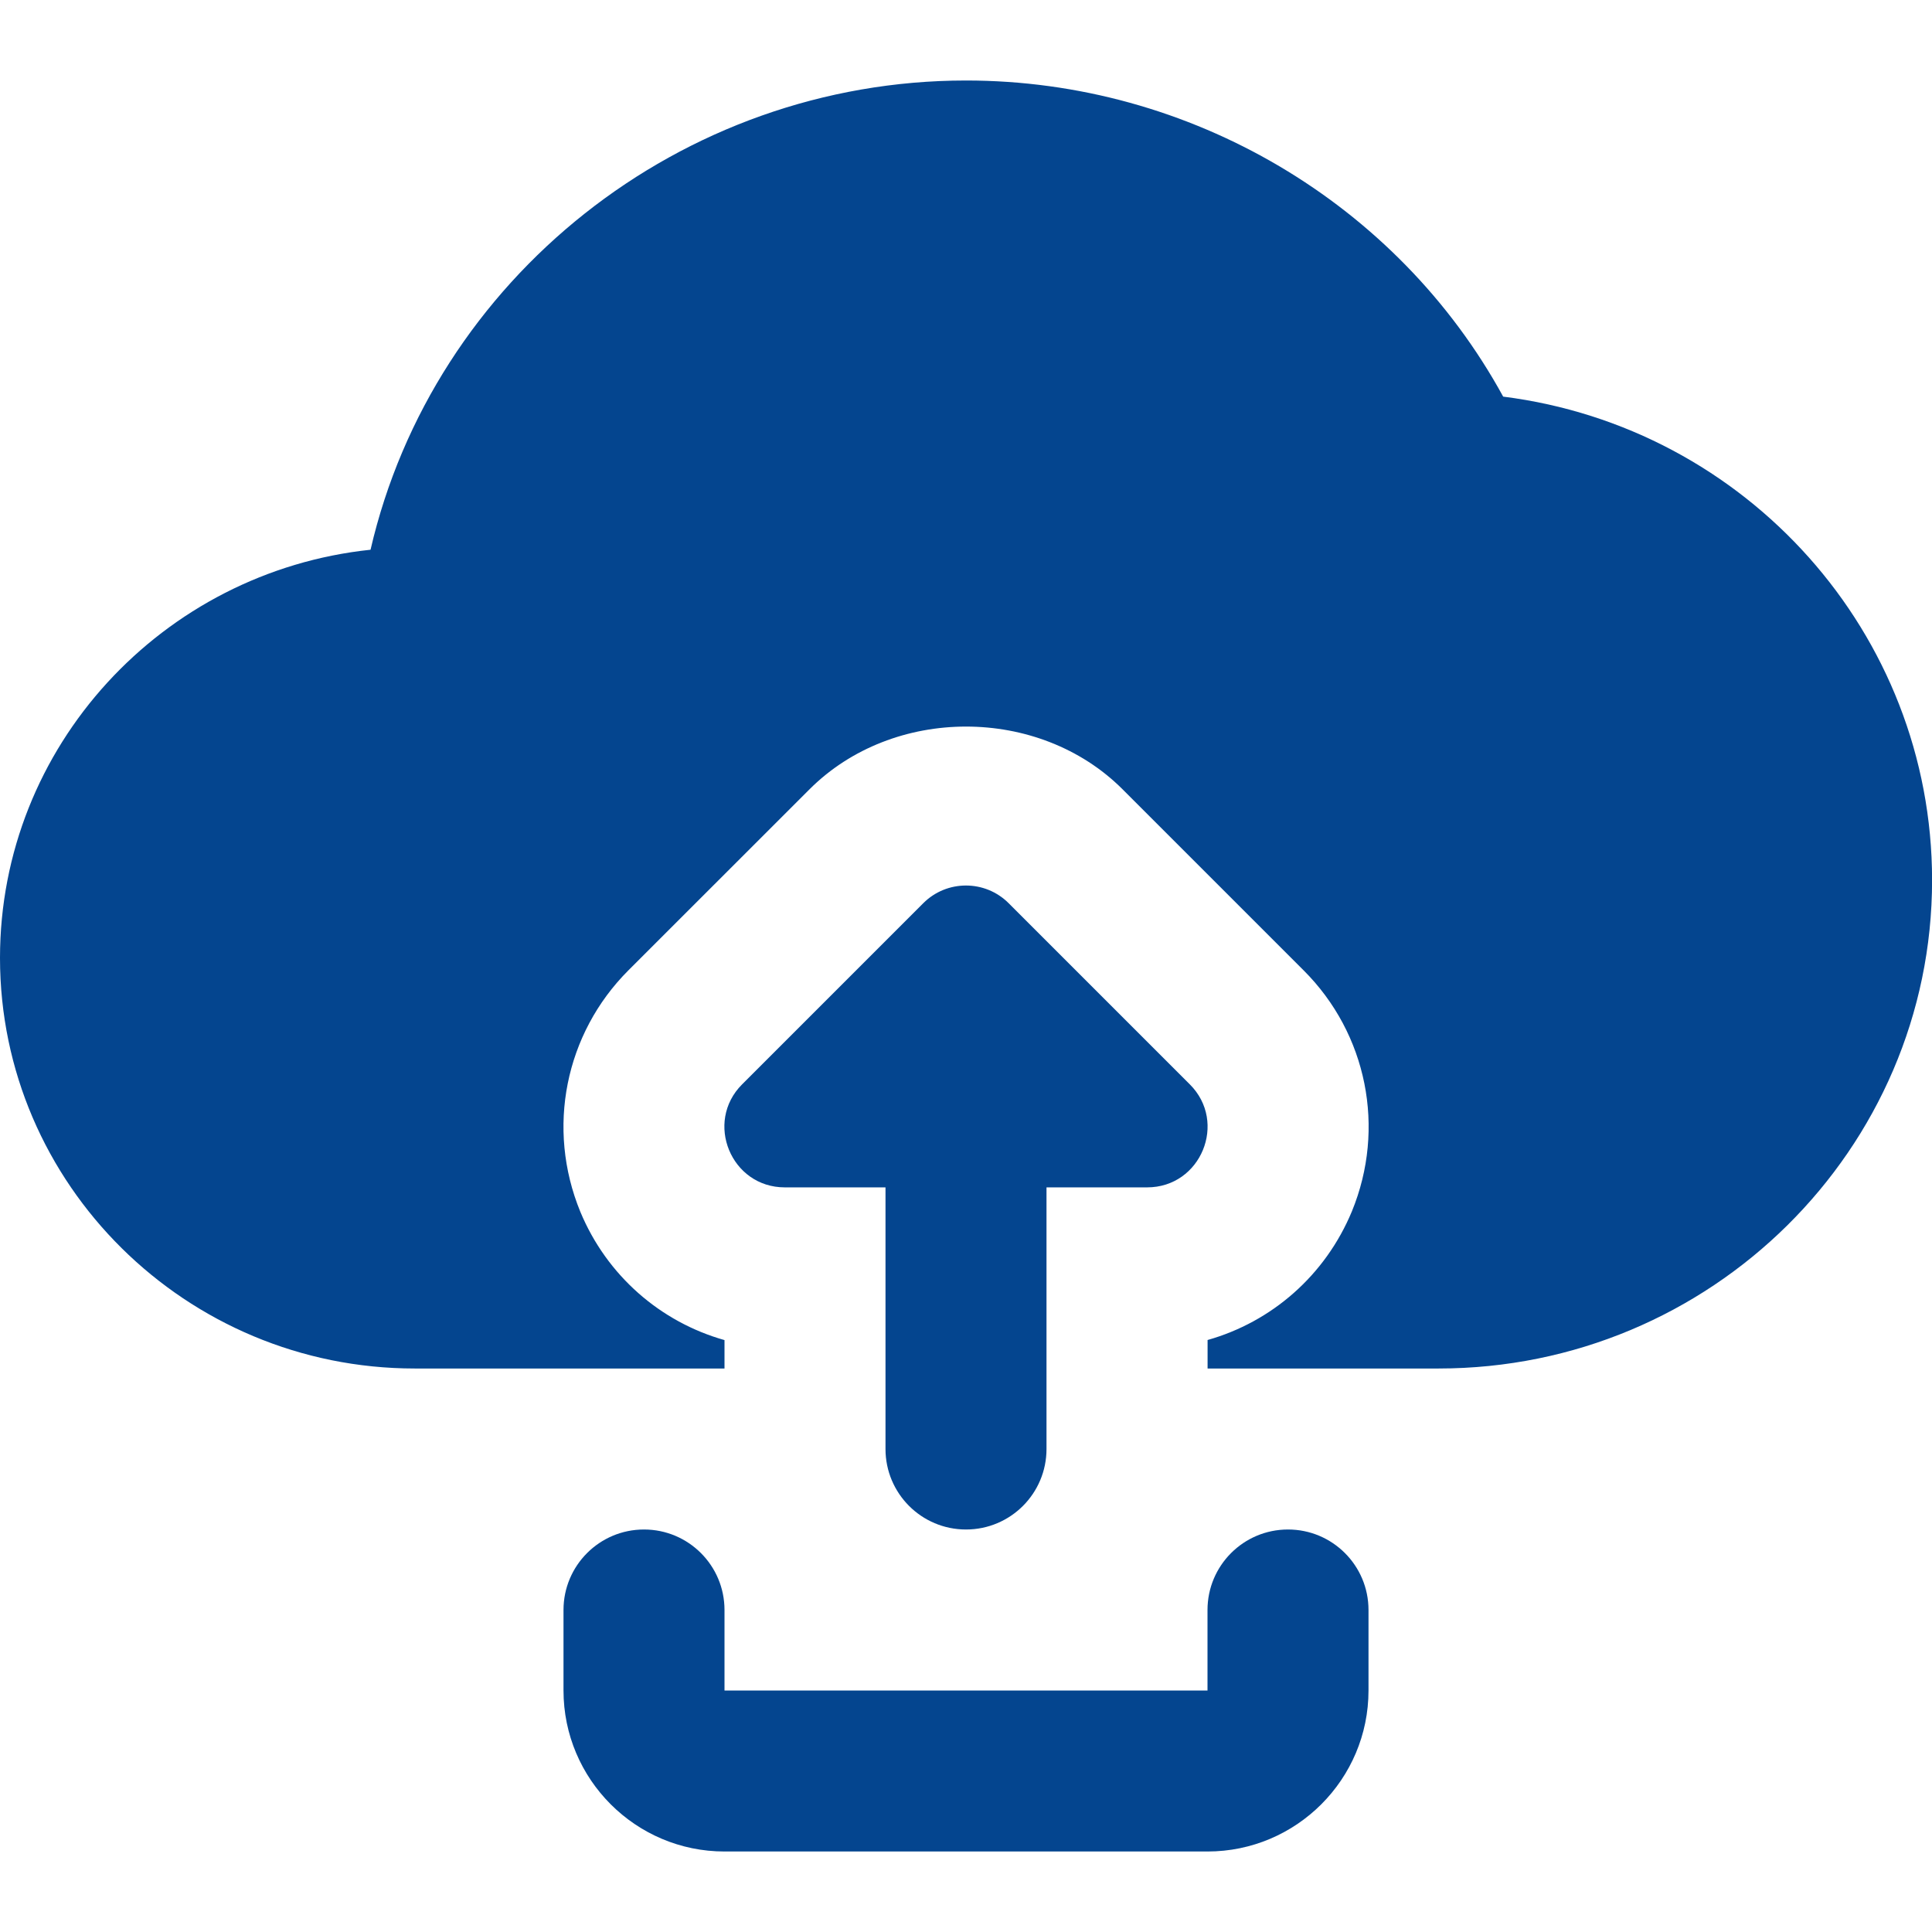 <?xml version="1.0"?>
<svg xmlns="http://www.w3.org/2000/svg" id="bold" enable-background="new 0 0 24 24" height="512px" viewBox="0 0 24 24" width="512px"><g><path d="m14.78 13.47-2.25-2.25c-.293-.293-.768-.293-1.061 0l-2.25 2.25c-.471.47-.138 1.28.53 1.28h1.251v3.25c0 .552.447 1 1 1s1-.448 1-1v-3.25h1.25c.669 0 1.002-.81.53-1.28z" data-original="#000000" class="active-path" data-old_color="#000000" fill="#04458F"/><path d="m15 23h-6c-1.103 0-2-.897-2-2v-1c0-.552.447-1 1-1s1 .448 1 1v1h6v-1c0-.552.447-1 1-1s1 .448 1 1v1c0 1.103-.897 2-2 2z" data-original="#000000" class="active-path" data-old_color="#000000" fill="#04458F"/><path d="m18.673 4.927c-1.312-2.399-3.884-3.927-6.673-3.927-3.545 0-6.62 2.465-7.397 5.829-2.584.272-4.603 2.442-4.603 5.071 0 2.812 2.312 5.1 5.152 5.1h3.848v-.353c-.797-.225-1.462-.802-1.791-1.594-.426-1.037-.19-2.212.598-3l2.249-2.248c1.039-1.039 2.85-1.039 3.889 0l2.25 2.25c.788.787 1.022 1.961.599 2.992-.33.796-.996 1.374-1.793 1.599v.354h2.87c3.38 0 6.13-2.722 6.13-6.067-.001-3.066-2.308-5.625-5.328-6.006z" data-original="#000000" class="active-path" data-old_color="#000000" fill="#04458F"/></g> </svg>
